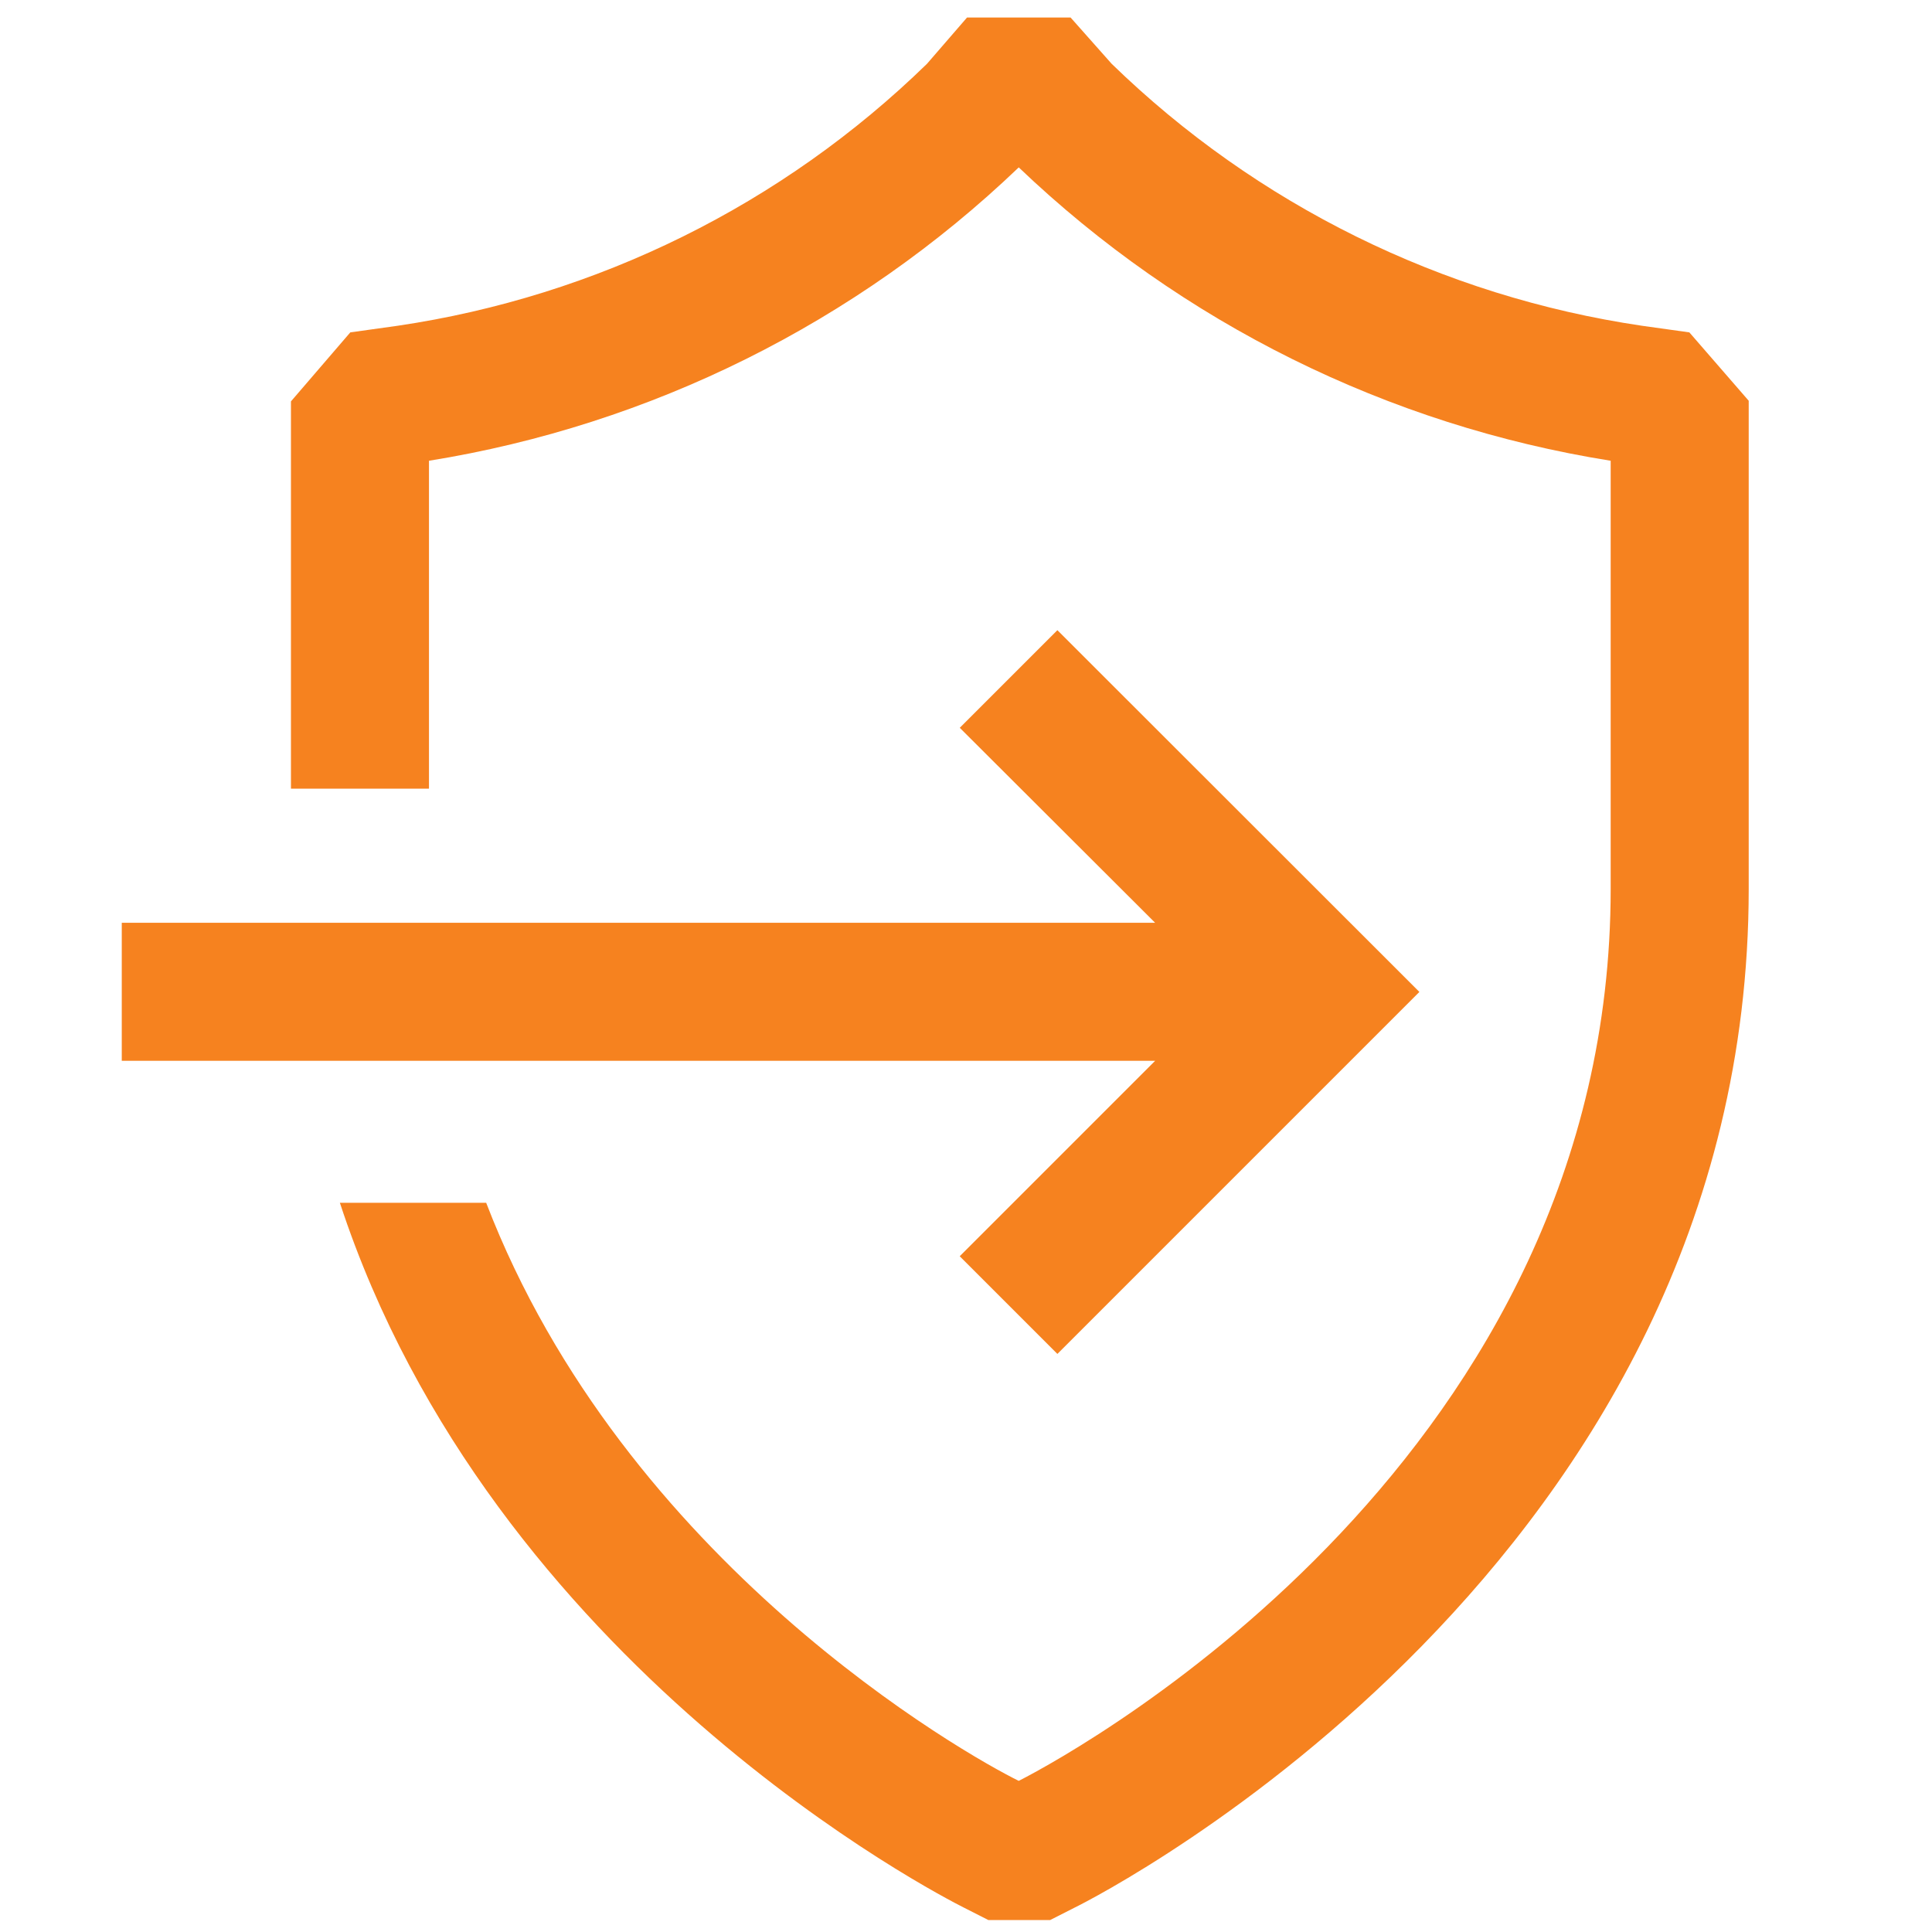 <?xml version="1.0" encoding="UTF-8"?>
<svg id="Layer_1" xmlns="http://www.w3.org/2000/svg" version="1.1" viewBox="0 0 152 152">
  <!-- Generator: Adobe Illustrator 29.8.1, SVG Export Plug-In . SVG Version: 2.1.1 Build 2)  -->
  <defs>
    <style>
      .st0 {
        fill: #f6821f;
      }
    </style>
  </defs>
  <path class="st0" d="M75.51,98.84l7.68,7.68,28.48-28.48-28.48-28.46-7.68,7.68,15.37,15.34H9.58v10.86h81.3l-15.37,15.37Z"/>
  <path class="st0" d="M132.91,26.15l-3.72-.52c-15.73-2.32-30.33-9.53-41.73-20.61l-3.23-3.64h-8.15l-3.15,3.64c-11.37,11.08-25.95,18.29-41.65,20.61l-3.72.52-4.67,5.43v30.47h10.86v-25.8c17.45-2.81,33.63-10.86,46.4-23.08,12.82,12.24,29.06,20.29,46.57,23.08v33.67c0,44.42-41.14,67.42-46.57,70.19-4.15-2.04-31.01-17.16-41.9-45.48h-11.51c11.97,36.47,47.3,54.55,49.09,55.45l1.93.98h4.86l1.93-.98c2.17-1.06,53.03-27.15,53.03-80.16V31.53l-4.67-5.38Z"/>
</svg>